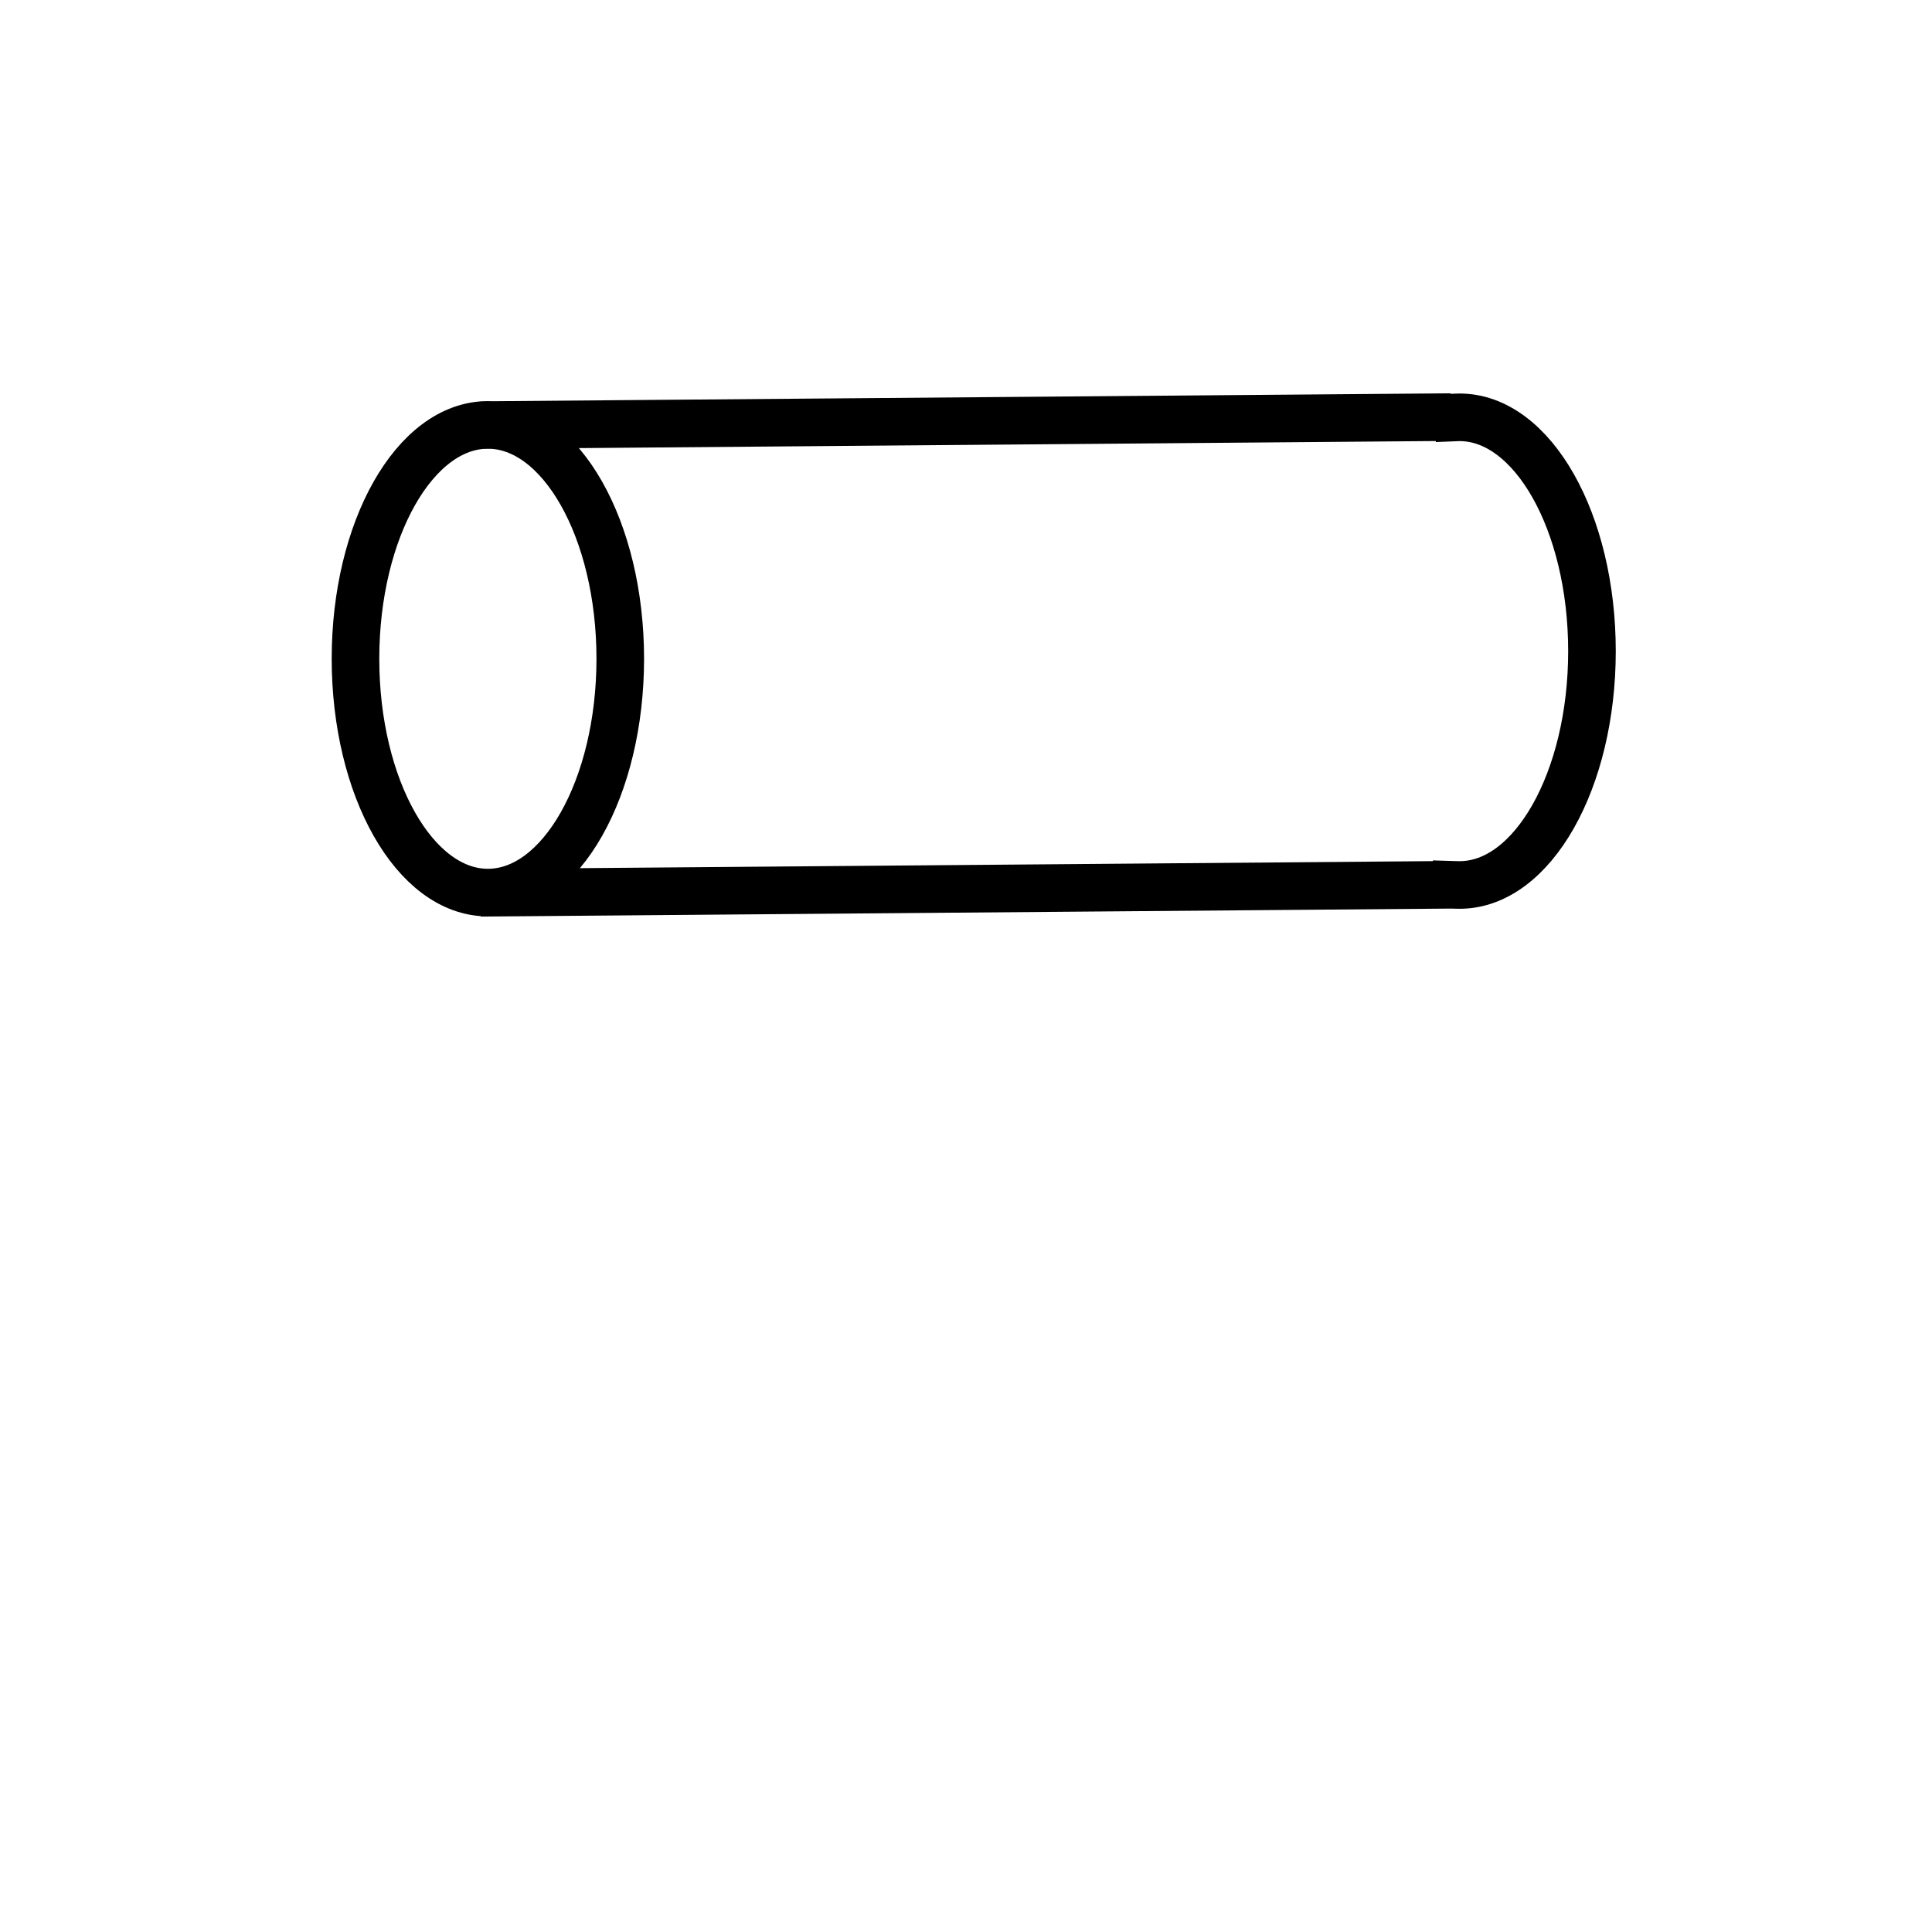 <?xml version="1.0" standalone="no"?><!-- Generator: Gravit.io --><svg xmlns="http://www.w3.org/2000/svg" xmlns:xlink="http://www.w3.org/1999/xlink" style="isolation:isolate" viewBox="0 0 500 500" width="500" height="500"><defs><clipPath id="_clipPath_w3ZcYj7POGHEzGKCoFNKZHeWUy2g88yI"><rect width="500" height="500"/></clipPath></defs><g clip-path="url(#_clipPath_w3ZcYj7POGHEzGKCoFNKZHeWUy2g88yI)"><clipPath id="_clipPath_VhOkYQmfsnEnhL8Hs7ZQgTI7sM4JdnJT"><rect x="0" y="0" width="500" height="500" transform="matrix(1,0,0,1,0,0)" fill="rgb(255,255,255)"/></clipPath><g clip-path="url(#_clipPath_VhOkYQmfsnEnhL8Hs7ZQgTI7sM4JdnJT)"><g id="Group"><clipPath id="_clipPath_IaT6qJSy3JTZUdGHwQu4fiRslX8lCAis"><rect x="48" y="33.5" width="434" height="411" transform="matrix(1,0,0,1,0,0)" fill="rgb(255,255,255)"/></clipPath><g clip-path="url(#_clipPath_IaT6qJSy3JTZUdGHwQu4fiRslX8lCAis)"><g id="Group"><g id="Group"><g id="Group"><path d=" M 130.545 231 L 369.31 229.032 M 130.545 109.968 L 369.31 108 M 377.504 108.003 C 377.581 108 377.66 108 377.738 108 C 396.647 108 412 135.116 412 168.516 C 412 201.916 396.647 229.032 377.738 229.032 C 377.426 229.032 377.116 229.025 376.805 229.016 M 92 170.484 C 92 137.084 107.353 109.968 126.262 109.968 C 145.172 109.968 160.525 137.084 160.525 170.484 C 160.525 203.884 145.172 231 126.262 231 C 107.353 231 92 203.884 92 170.484 Z " fill="none" vector-effect="non-scaling-stroke" stroke-width="12.317" stroke="rgb(0,0,0)" stroke-opacity="10000" stroke-linejoin="miter" stroke-linecap="square" stroke-miterlimit="3"/></g></g></g></g><rect x="31" y="0" width="500" height="500" transform="matrix(1,0,0,1,0,0)" fill="none"/></g></g></g></svg>